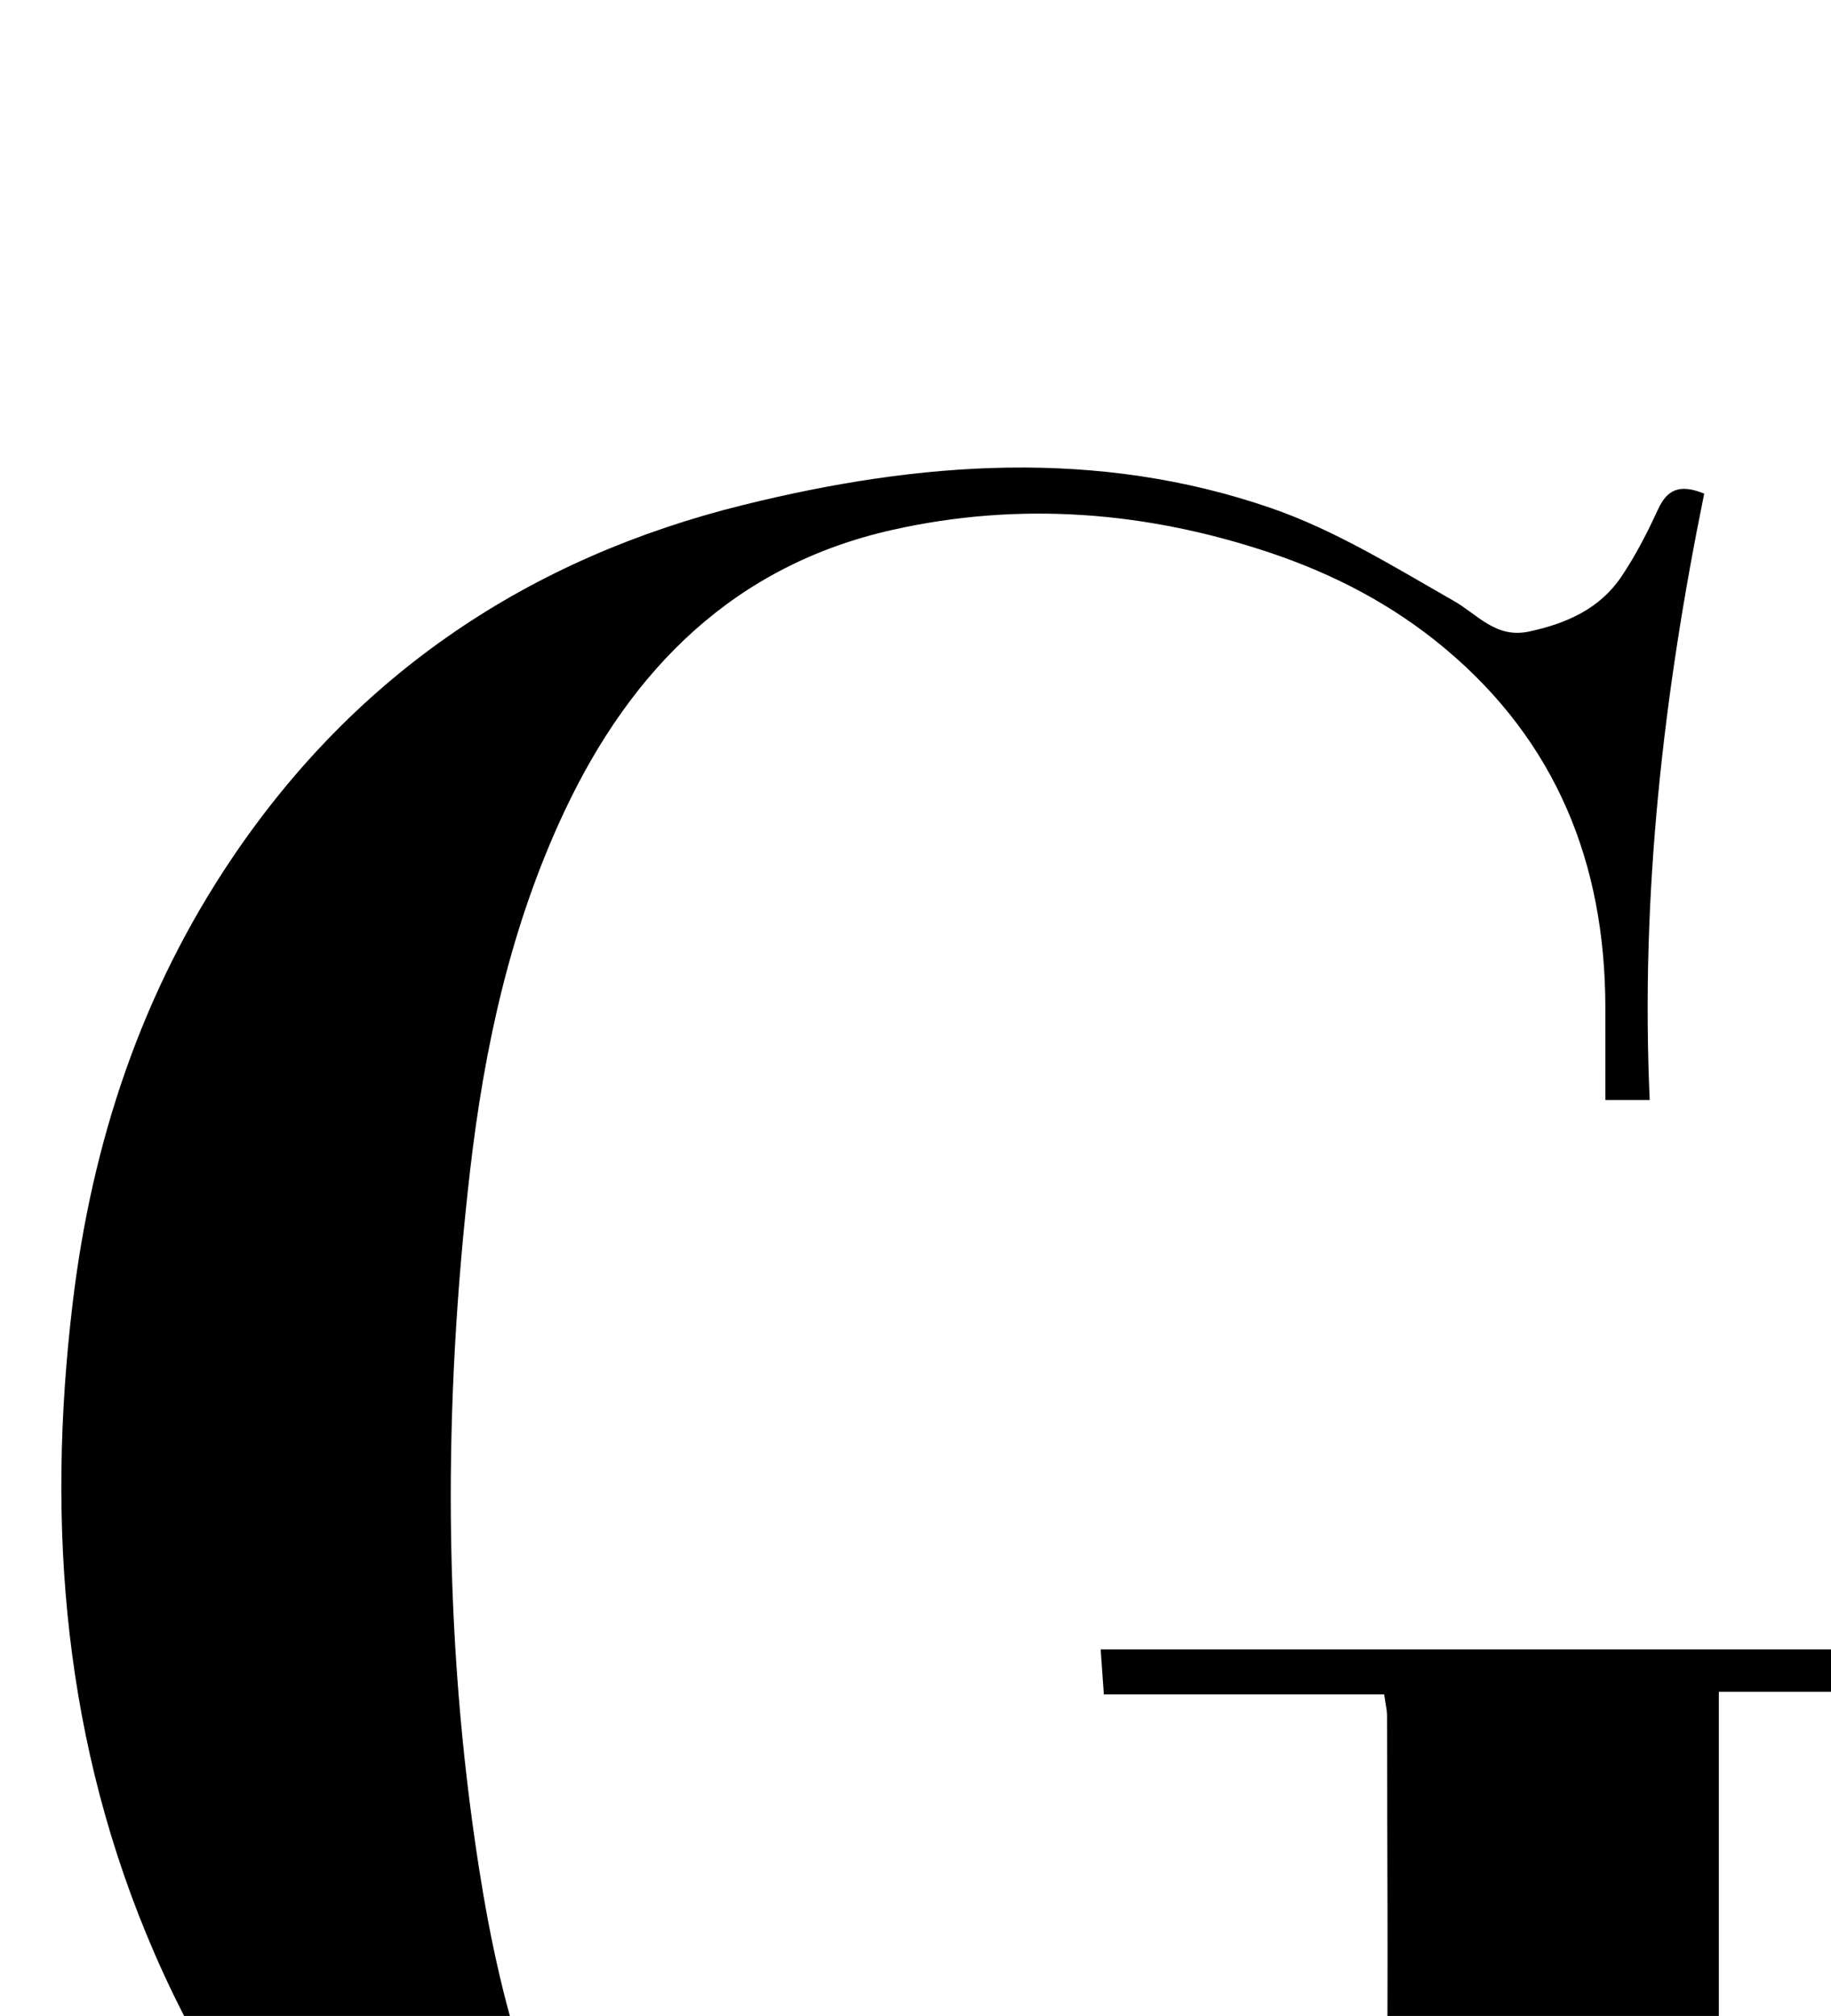 <?xml version="1.0" encoding="iso-8859-1"?>
<!-- Generator: Adobe Illustrator 25.2.1, SVG Export Plug-In . SVG Version: 6.00 Build 0)  -->
<svg version="1.1" xmlns="http://www.w3.org/2000/svg" xmlns:xlink="http://www.w3.org/1999/xlink" x="0px" y="0px"
	 viewBox="0 0 191.294 210.571" style="enable-background:new 0 0 191.294 210.571;" xml:space="preserve">
<g>
	<path d="M178.047,51.559c-4.262,20.912-6.663,41.849-5.693,63.341c-1.667,0-2.753,0-4.634,0c0-3.215,0.005-6.477-0.001-9.74
		c-0.029-14.967-5.116-27.69-16.764-37.433c-5.42-4.533-11.574-7.752-18.286-10c-12.934-4.332-26.134-5.353-39.394-2.39
		c-16.517,3.691-27.305,14.51-34.325,29.453c-5.581,11.879-8.343,24.548-9.838,37.485c-2.805,24.273-2.853,48.557,0.913,72.739
		c2.376,15.252,6.453,29.972,16.279,42.39c8.216,10.384,19.083,15.8,32.245,16.612c8.203,0.506,16.283-0.099,24.1-2.955
		c14.497-5.298,22.059-15.602,22.235-30.945c0.157-13.662,0.036-27.328,0.025-40.992c0-0.485-0.131-0.971-0.299-2.132
		c-9.623,0-19.332,0-29.284,0c-0.135-1.909-0.224-3.157-0.334-4.709c27.685,0,55.095,0,82.708,0c0,1.425,0,2.667,0,4.428
		c-5.99,0-11.756,0-18.125,0c0,26.908,0,53.309,0,79.496c-3.529,1.654-5.058,0.395-6.345-2.301
		c-2.319-4.857-5.35-9.163-10.089-10.974c-31.634,19.275-64.433,20.799-97.917,8.918c-23.288-8.263-39.25-25.222-49.063-47.77
		C6.679,182.29,4.79,159.43,7.6,136.047c2.015-16.768,7.188-32.423,16.712-46.508C37.313,70.31,55.325,58.262,77.702,52.733
		c18.369-4.539,36.916-5.948,55.14,0.354c6.664,2.305,12.84,6.144,19.021,9.666c2.553,1.455,4.411,3.971,7.923,3.207
		c3.894-0.846,7.341-2.366,9.605-5.725c1.478-2.193,2.707-4.581,3.811-6.99C174.136,51.21,175.389,50.478,178.047,51.559z"/>
</g>
</svg>
